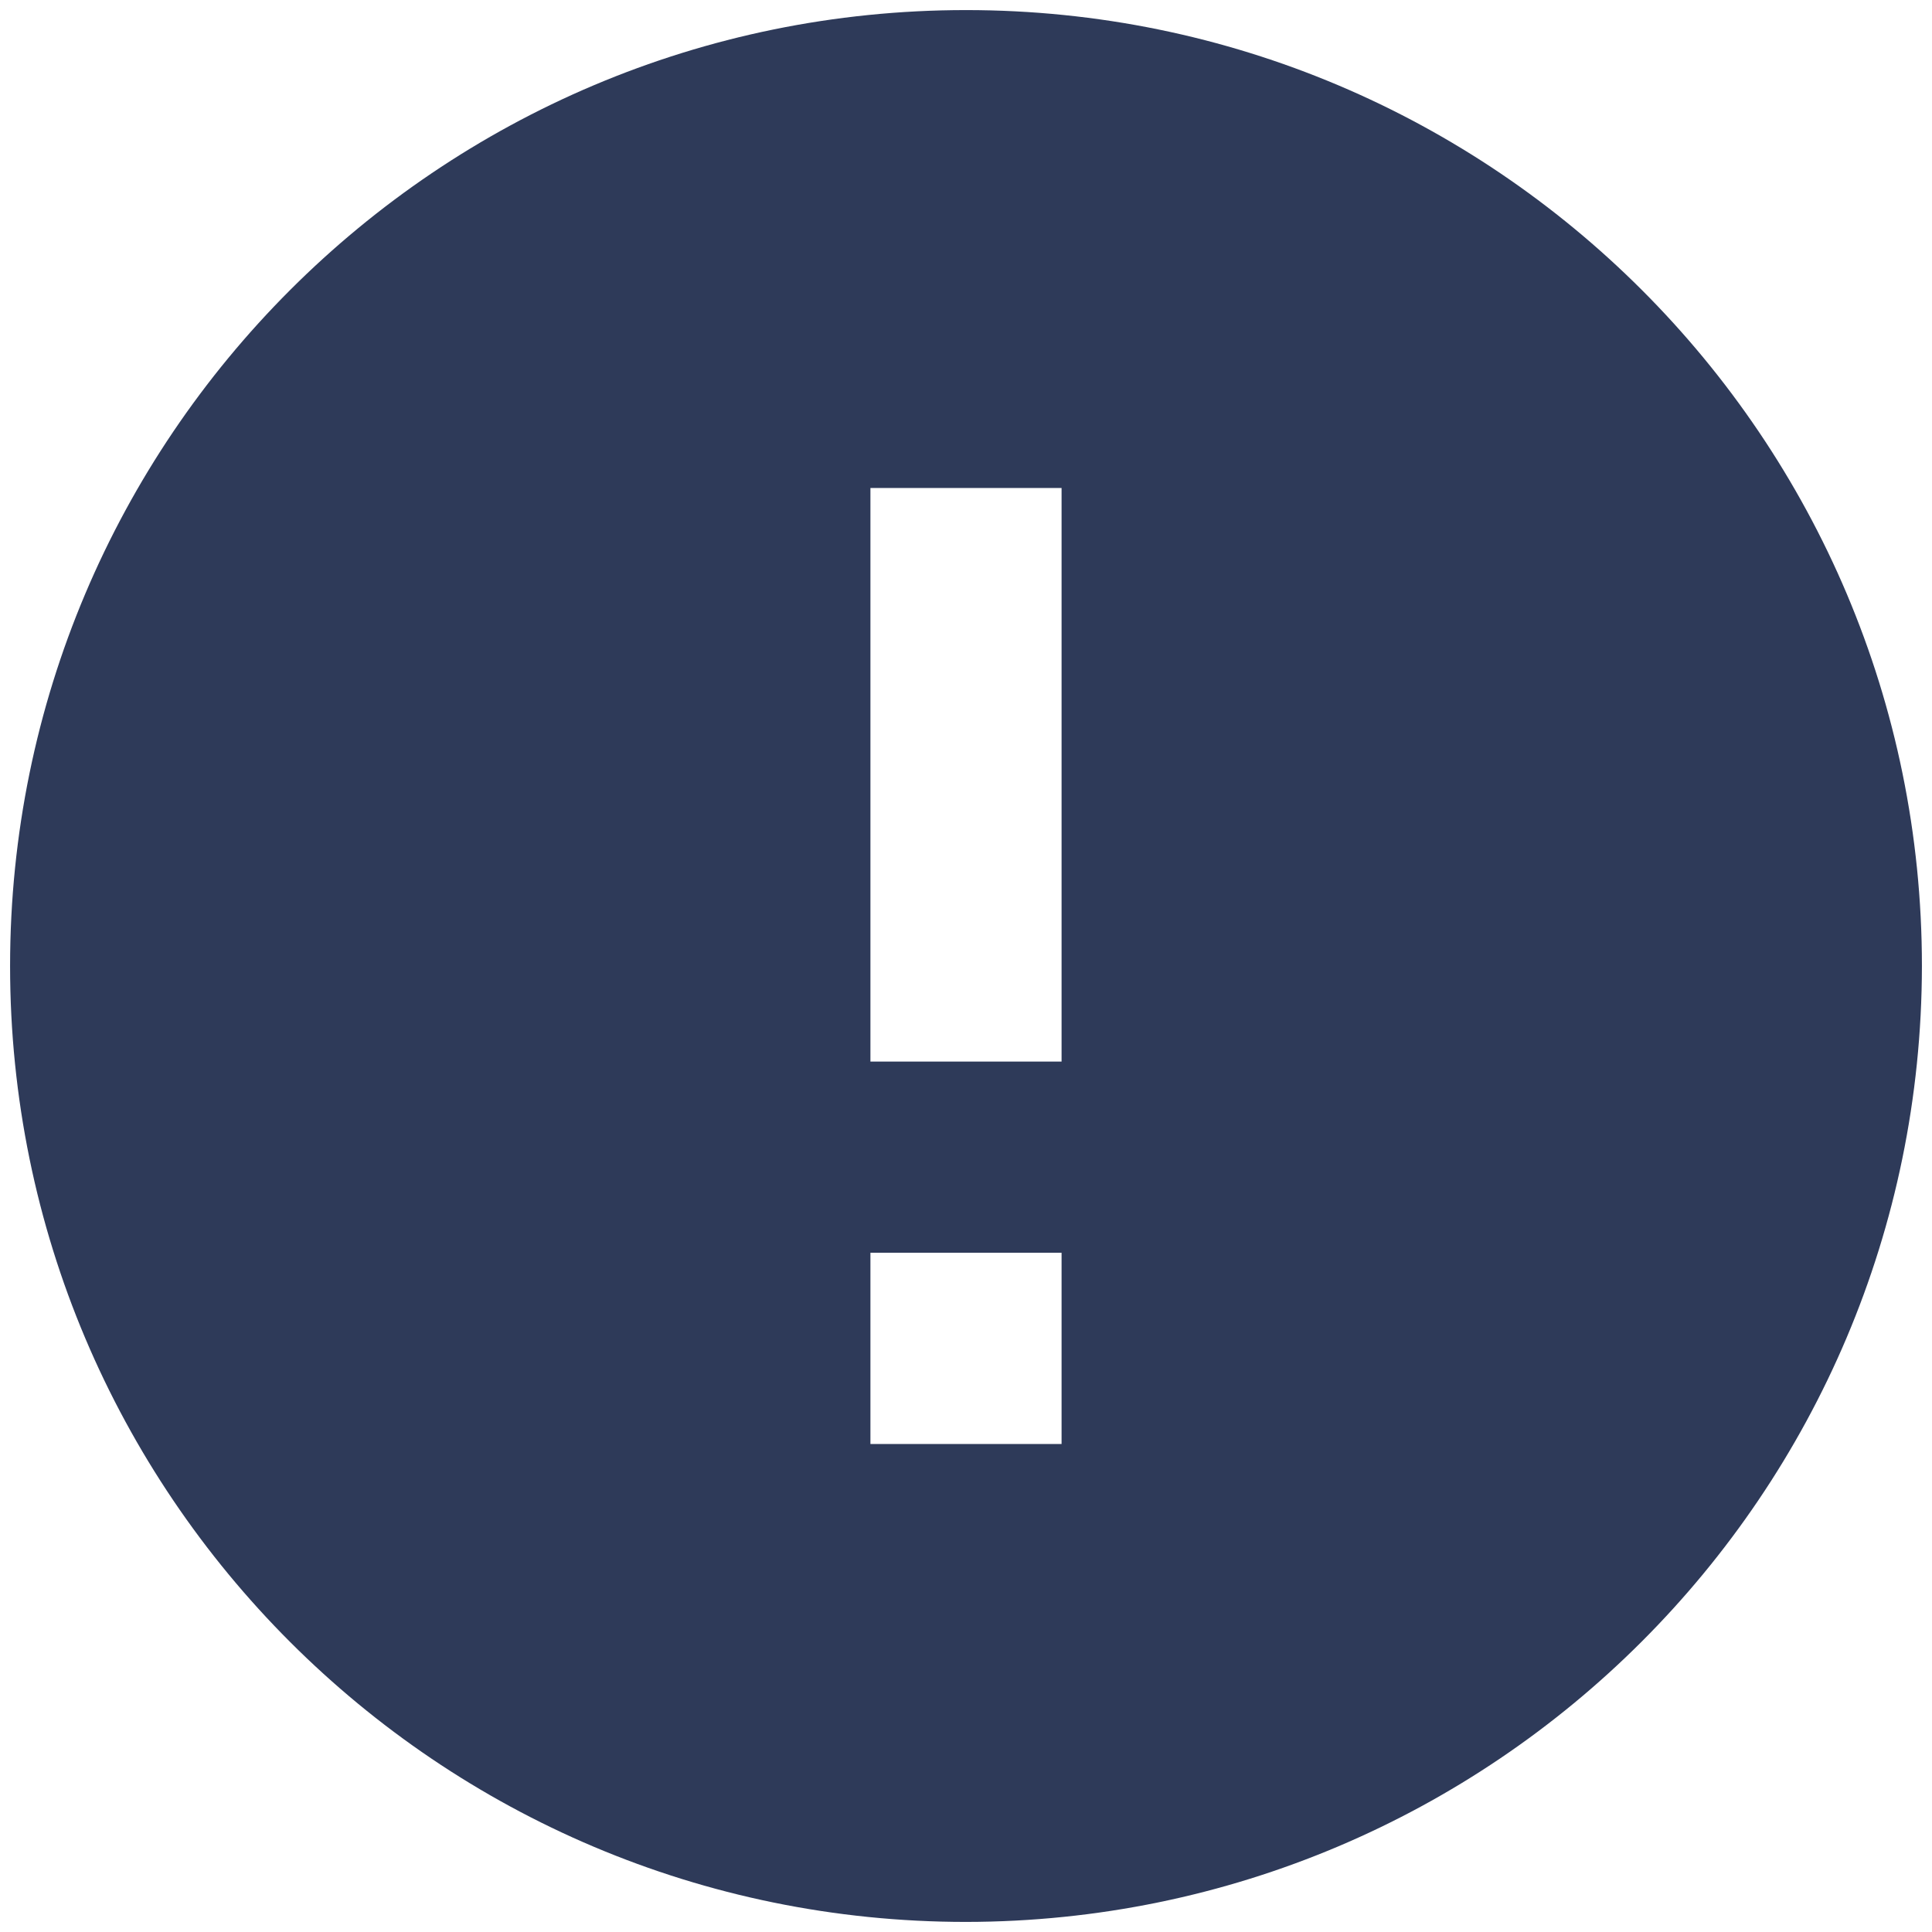 <svg width="32" height="32" viewBox="0 0 32 32" fill="none" xmlns="http://www.w3.org/2000/svg">
<path d="M16 31.833C7.256 31.833 0.167 24.745 0.167 16C0.167 7.256 7.256 0.167 16 0.167C24.745 0.167 31.833 7.256 31.833 16C31.824 24.741 24.741 31.824 16 31.833ZM14.417 20.75V23.917H17.583V20.75H14.417ZM14.417 8.083V17.583H17.583V8.083H14.417Z" fill="#2E3A59"/>
</svg>
